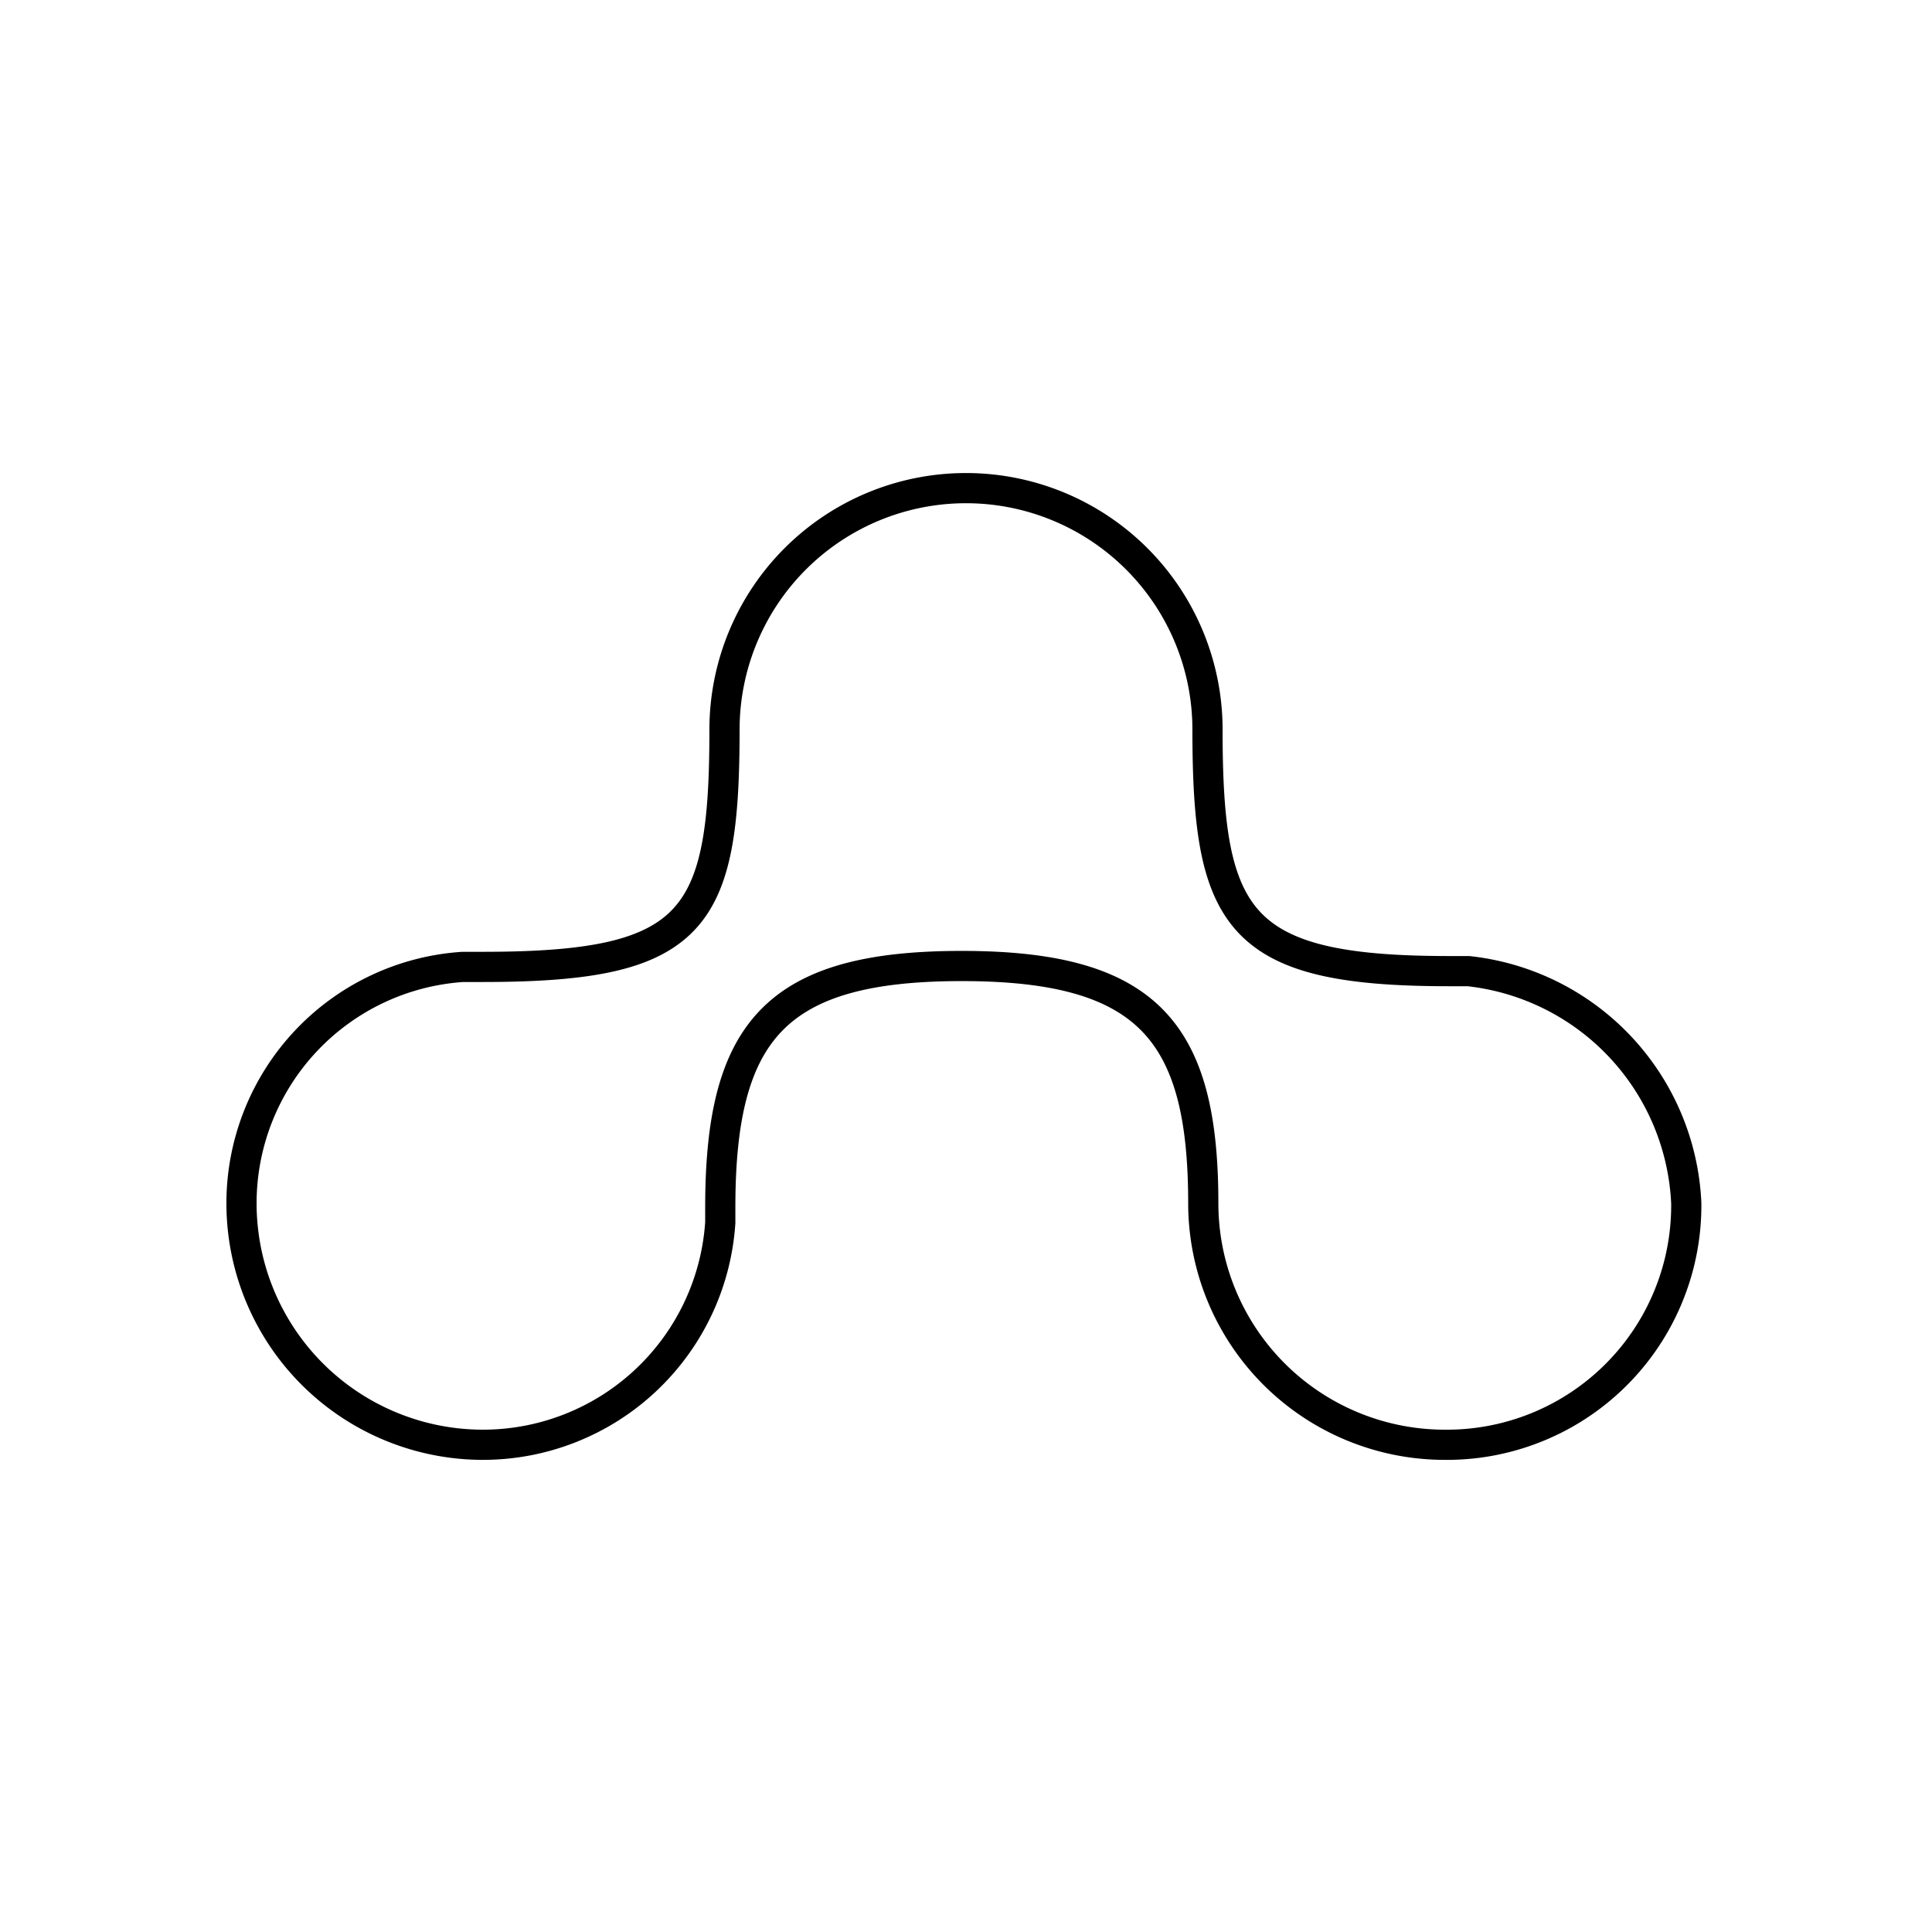 <svg xmlns="http://www.w3.org/2000/svg" width="64" height="64" viewBox="0 0 64 64" fill="none" stroke-width="1px" stroke="#000"><defs><clipPath id="a"><path d="M48.64 32.17H48c-7 0-8-1.67-8-8a8 8 0 1 0-16 0c0 6.36-1 7.86-8 7.86h-.67A7.85 7.85 0 0 0 8 39.86a8 8 0 0 0 8 8 7.88 7.88 0 0 0 7.86-7.36V40c0-5.86 1.84-8 8-8s8 2.17 8 7.86a8 8 0 0 0 8 8 7.93 7.93 0 0 0 8-8 8.1 8.1 0 0 0-7.22-7.69z"/></clipPath></defs><g clip-path="url(#a)"><path d="M-7.89-16.13h111.55V95.42H-7.89z"/></g><path d="M48.64 32.17H48c-7 0-8-1.67-8-8a8 8 0 1 0-16 0c0 6.36-1 7.86-8 7.86h-.67A7.85 7.85 0 0 0 8 39.86a8 8 0 0 0 8 8 7.88 7.88 0 0 0 7.86-7.36V40c0-5.86 1.84-8 8-8s8 2.17 8 7.86a8 8 0 0 0 8 8 7.93 7.93 0 0 0 8-8 8.1 8.1 0 0 0-7.22-7.69z"/></svg>